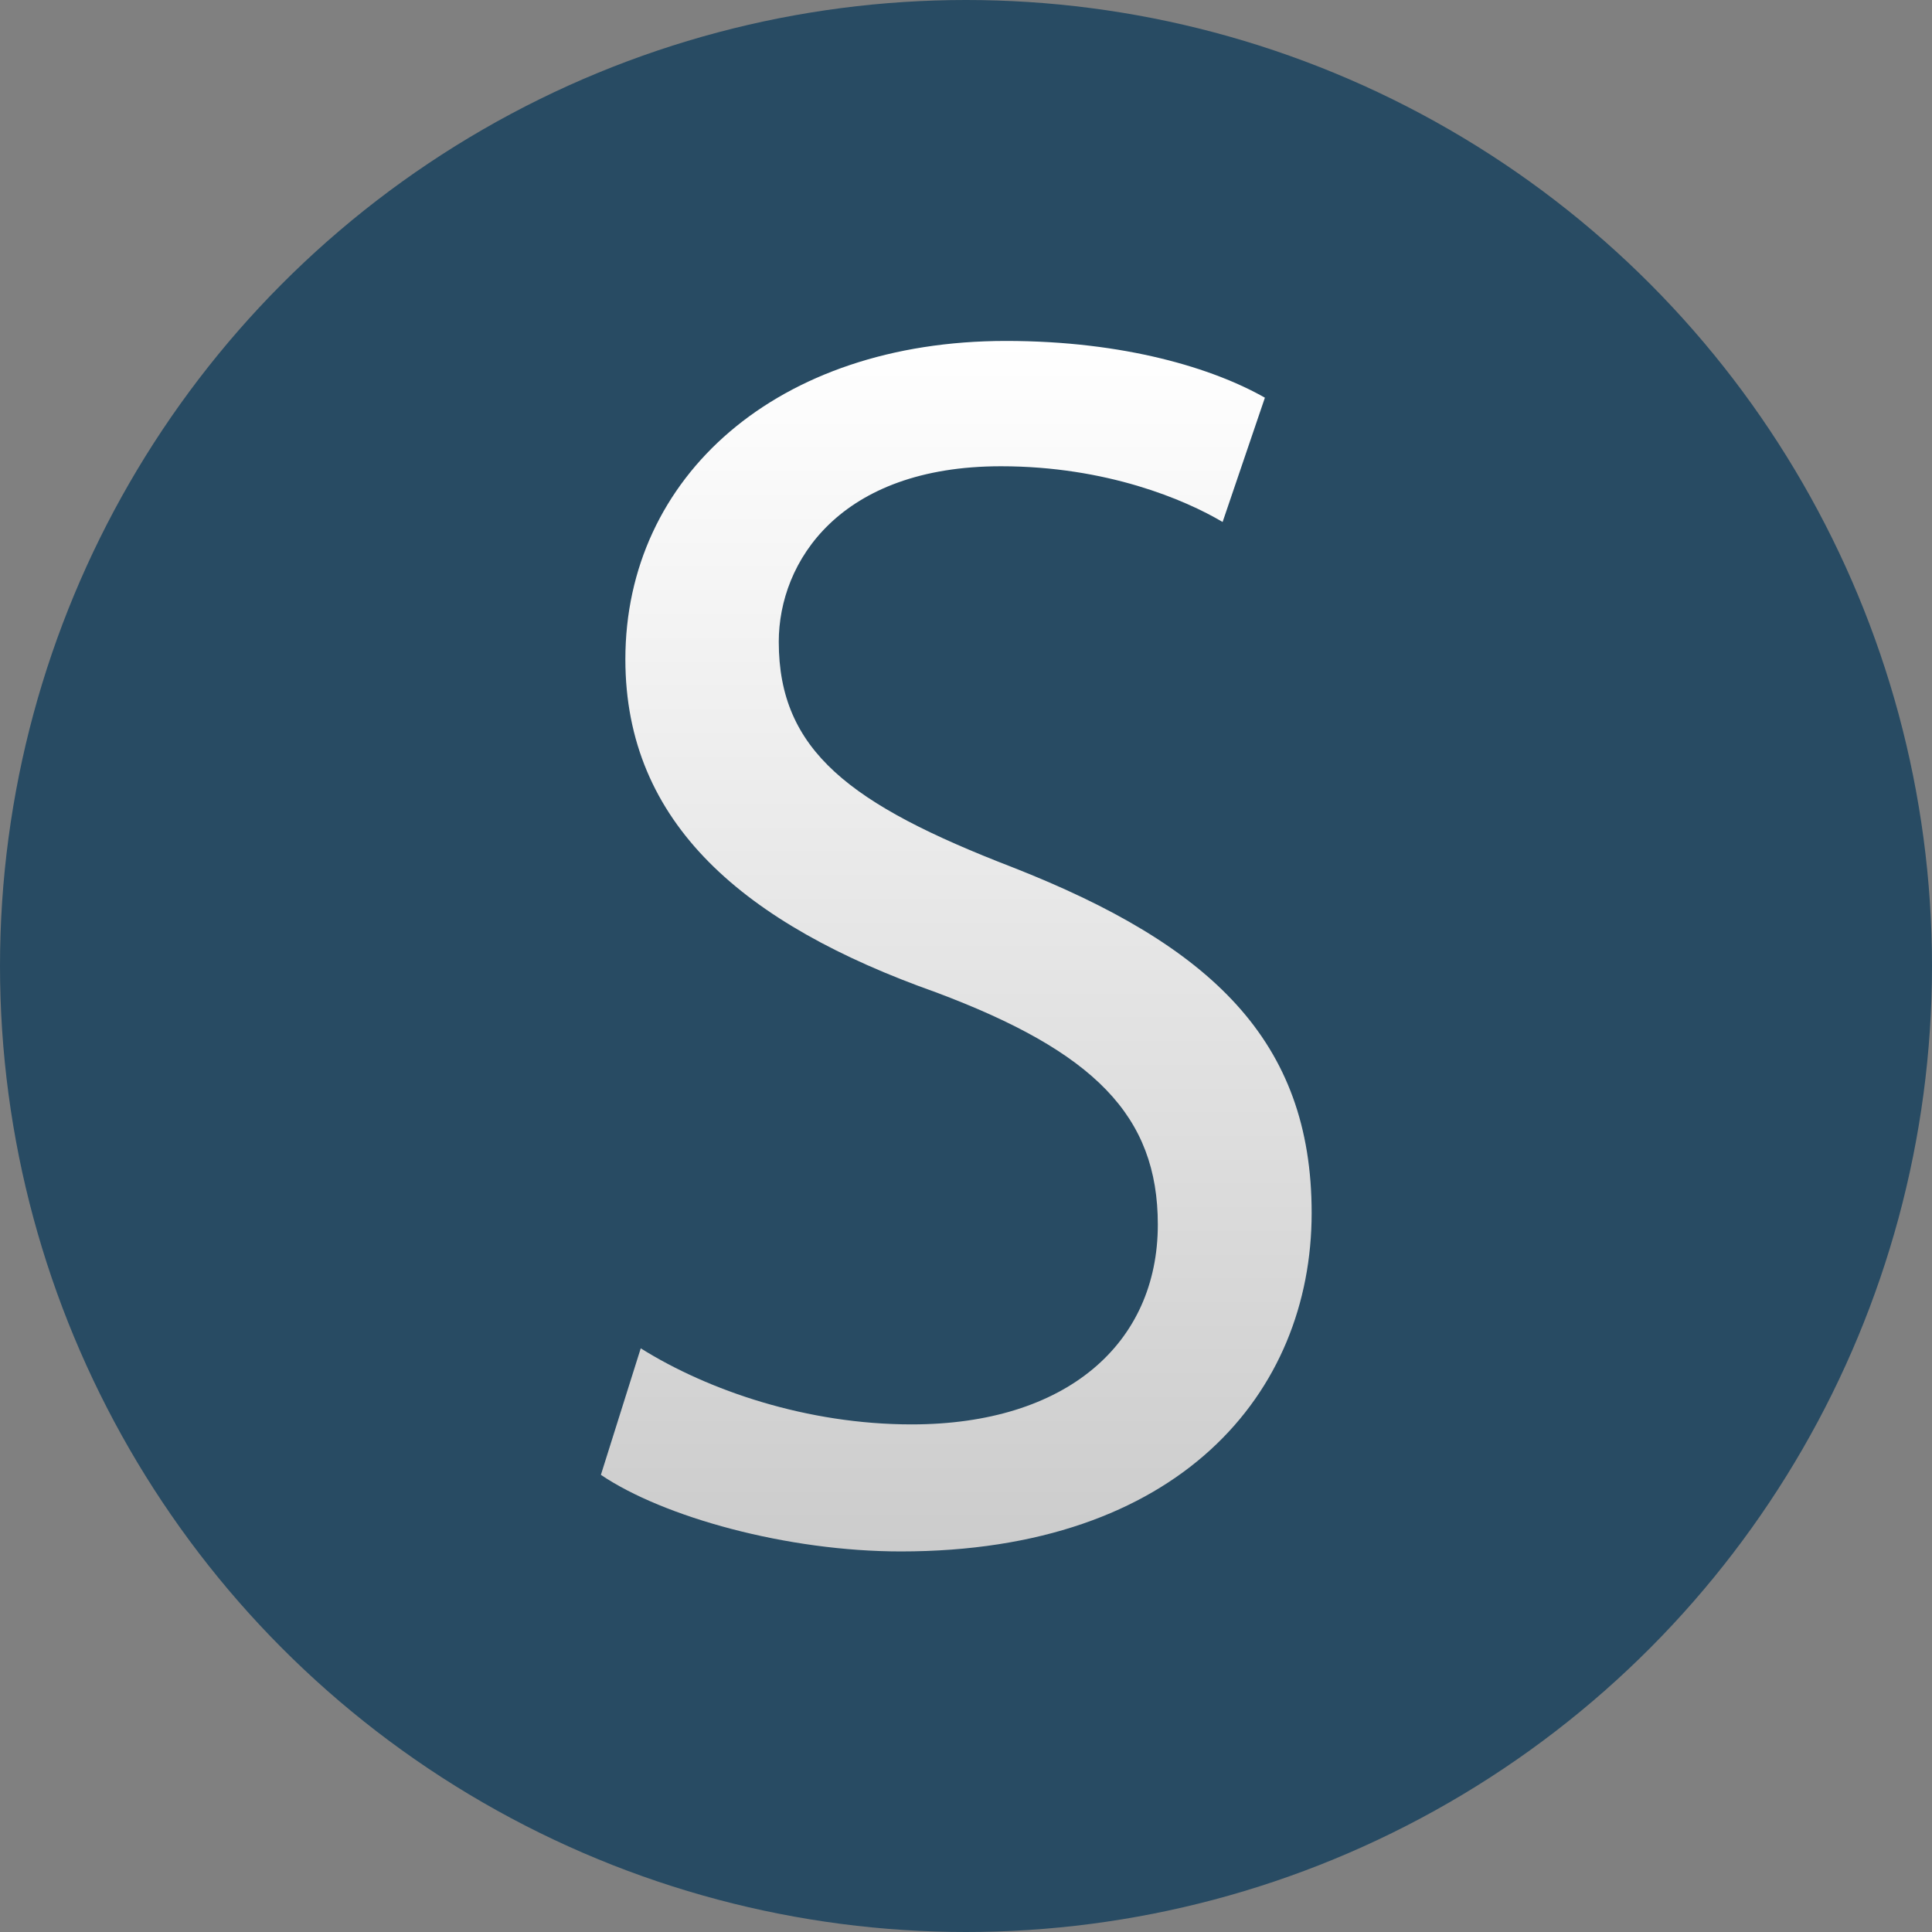 <?xml version="1.0" encoding="utf-8"?>
<!-- Generator: Adobe Illustrator 24.2.1, SVG Export Plug-In . SVG Version: 6.00 Build 0)  -->
<svg version="1.1" id="Layer_1" xmlns="http://www.w3.org/2000/svg" xmlns:xlink="http://www.w3.org/1999/xlink" x="0px" y="0px"
	 viewBox="0 0 450 450" style="enable-background:new 0 0 450 450;" xml:space="preserve">
<rect x="0" y="0" width="450" height="450" fill="#808080" stroke="none"/>
<style type="text/css">
	.st0{fill:url(#SVGID_1_);}
	.st1{fill:url(#SVGID_2_);}
</style>
<linearGradient id="SVGID_1_" gradientUnits="userSpaceOnUse" x1="0" y1="225" x2="450" y2="225">
	<stop  offset="1.385225e-07" style="stop-color:#284B63"/>
	<stop  offset="1" style="stop-color:#284B63"/>
</linearGradient>
<circle class="st0" cx="225" cy="225" r="225"/>
<g>
	<linearGradient id="SVGID_2_" gradientUnits="userSpaceOnUse" x1="222.728" y1="79.394" x2="222.728" y2="361.346">
		<stop  offset="0" style="stop-color:#FFFFFF"/>
		<stop  offset="1" style="stop-color:#CCCCCC"/>
	</linearGradient>
	<path class="st1" d="M149.24,314.05c15.78,9.88,38.83,17.72,63.09,17.72c36.11,0,57.35-18.86,57.35-46.55
		c0-25.35-14.82-40.29-51.71-54.1c-44.63-15.83-72.31-39.3-72.31-77.56c0-42.56,35.38-74.15,88.64-74.15
		c27.76,0,48.4,6.44,60.32,13.22l-9.85,28.95c-8.72-5.17-27.01-12.98-51.63-12.98c-37.56,0-51.75,22.26-51.75,40.89
		c0,25.38,16.63,37.91,54.38,52.49c46.38,18.19,69.74,40.45,69.74,80.54c0,41.94-30.9,78.84-95.69,78.84
		c-26.44,0-55.27-7.98-69.86-17.84L149.24,314.05z"/>
</g>
</svg>
